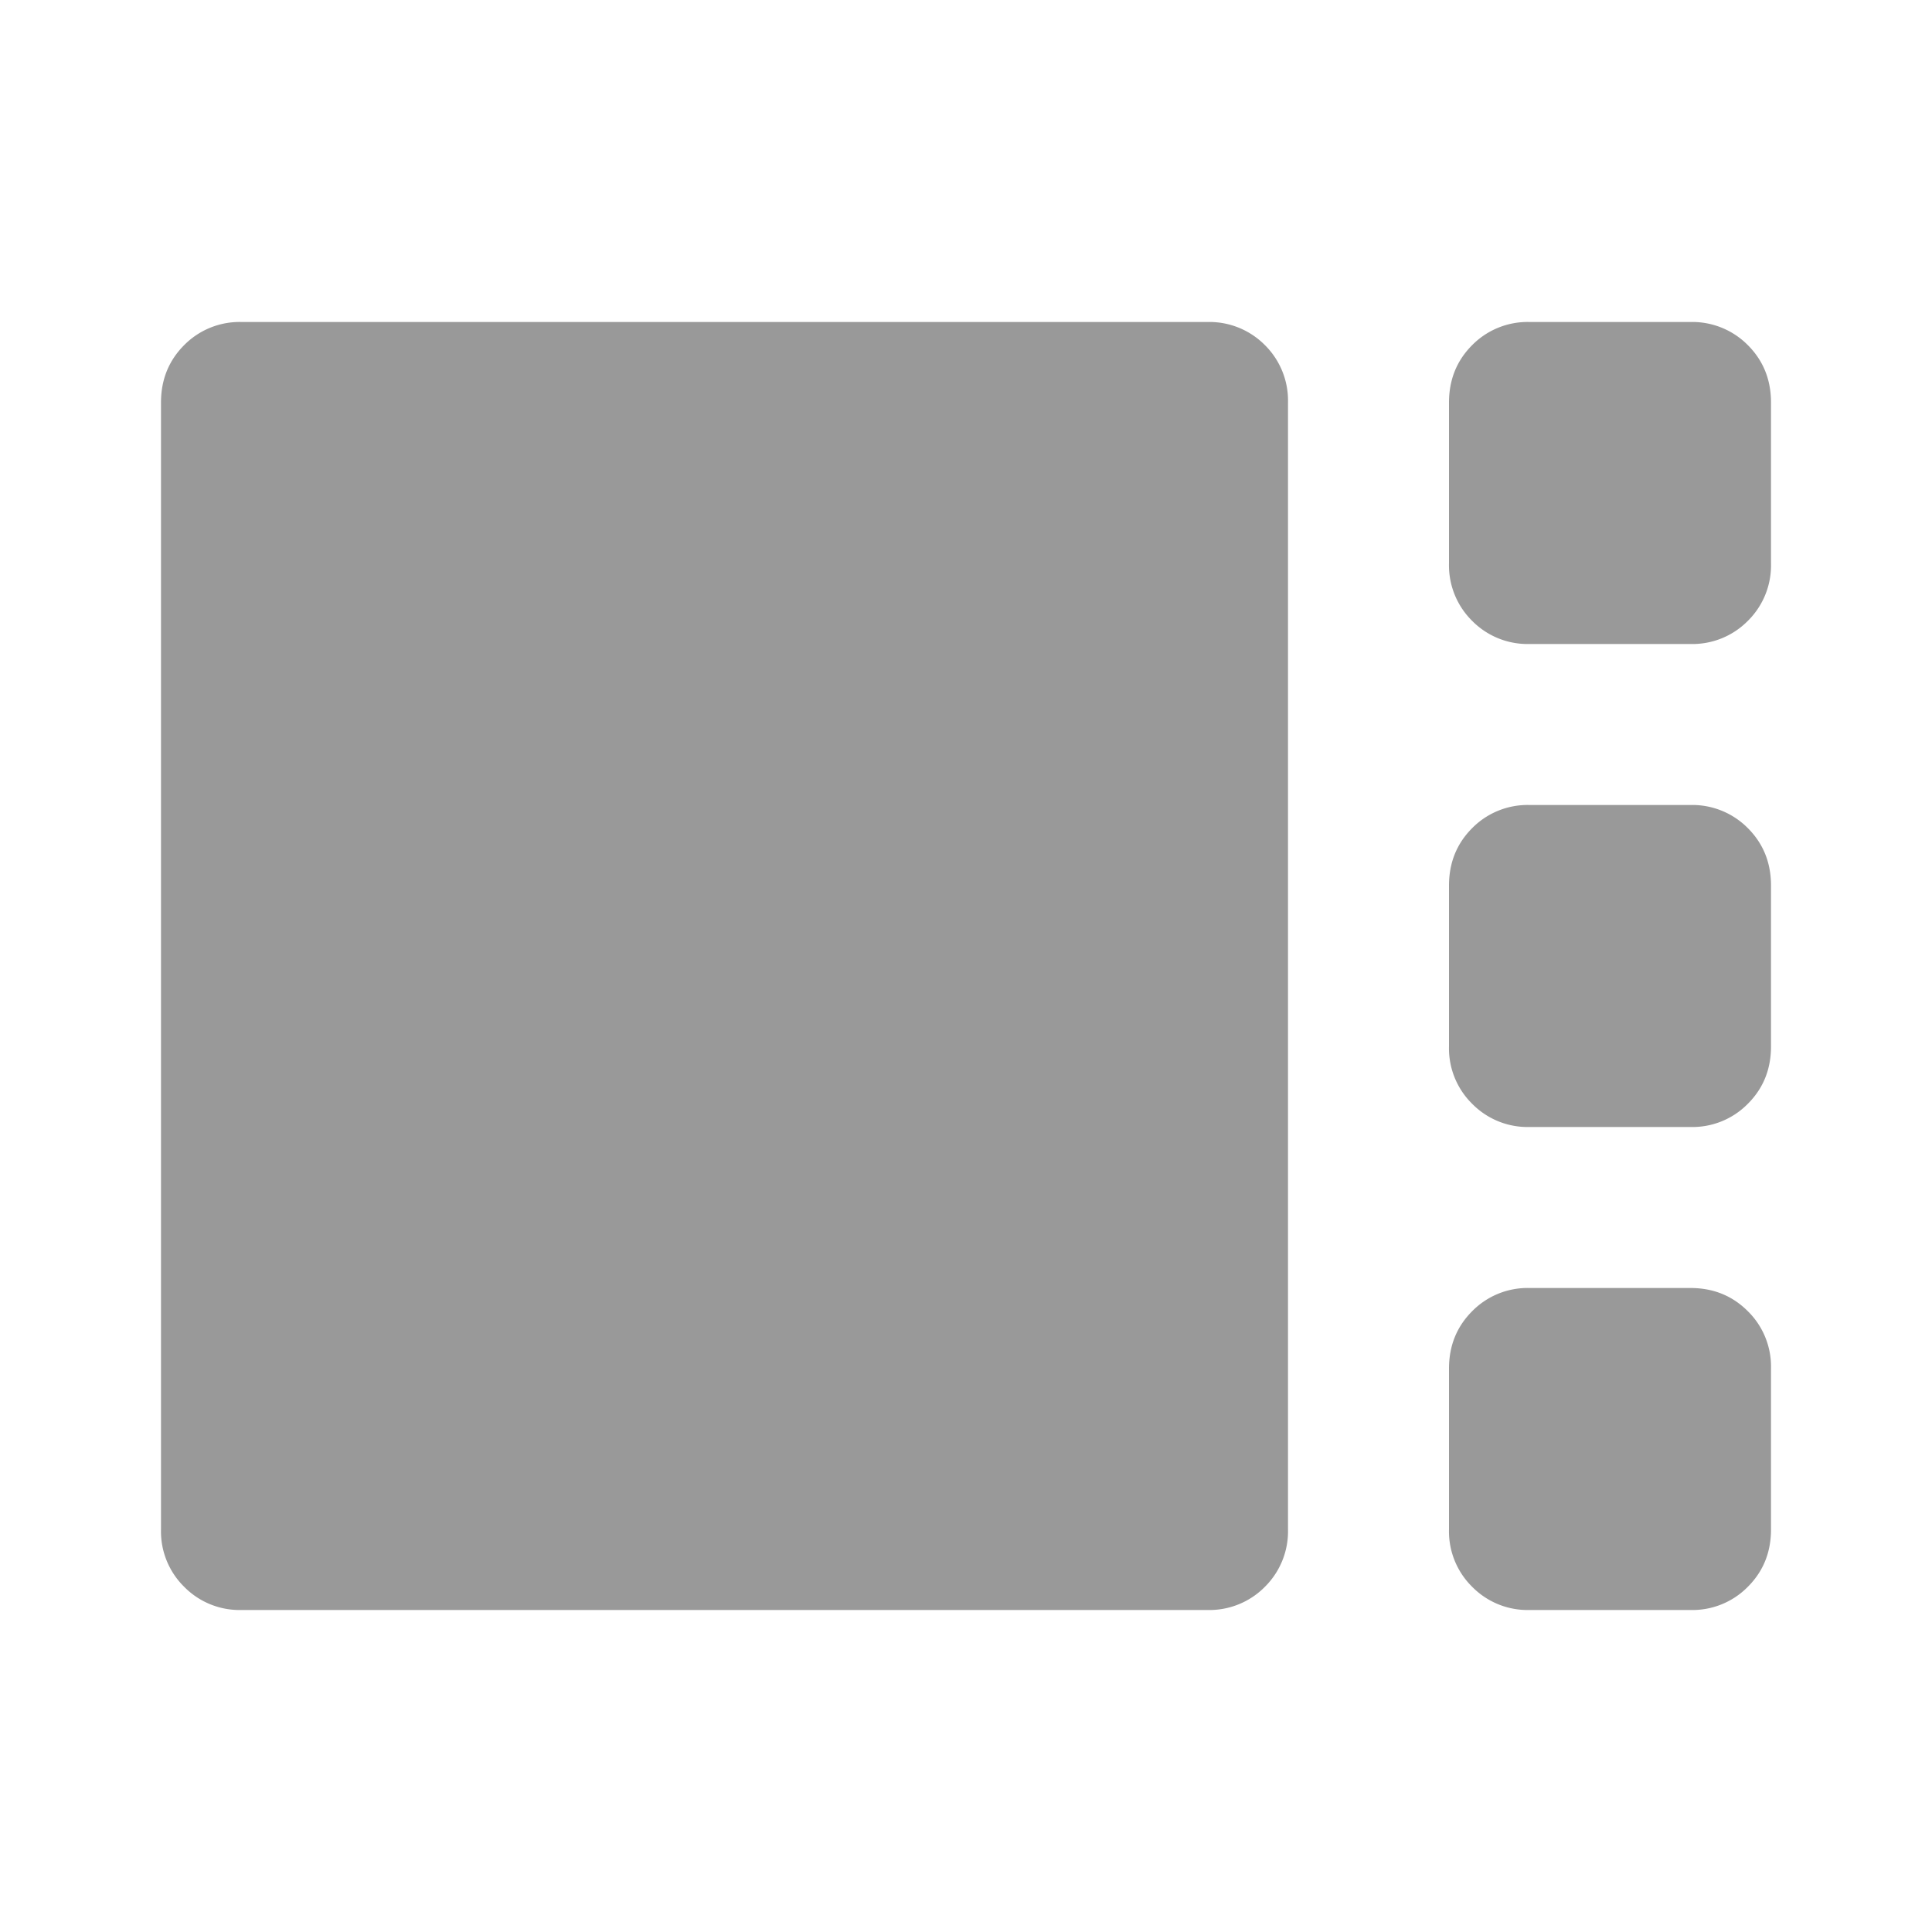<svg width="24" height="24" fill="none" xmlns="http://www.w3.org/2000/svg"><path d="M19 8a.967.967 0 0 1-.712-.287A.968.968 0 0 1 18 7V5c0-.283.096-.521.288-.713A.967.967 0 0 1 19 4h2a.97.97 0 0 1 .712.287c.192.192.288.43.288.713v2a.968.968 0 0 1-.288.713A.967.967 0 0 1 21 8h-2Zm0 6a.965.965 0 0 1-.712-.288A.965.965 0 0 1 18 13v-2c0-.283.096-.521.288-.713A.967.967 0 0 1 19 10h2a.97.97 0 0 1 .712.287c.192.192.288.43.288.713v2c0 .283-.096.52-.288.712A.965.965 0 0 1 21 14h-2ZM3 20a.965.965 0 0 1-.712-.288A.965.965 0 0 1 2 19V5c0-.283.096-.521.288-.713A.967.967 0 0 1 3 4h12a.97.97 0 0 1 .713.287A.97.97 0 0 1 16 5v14a.97.97 0 0 1-.287.712A.968.968 0 0 1 15 20H3Zm16 0a.965.965 0 0 1-.712-.288A.965.965 0 0 1 18 19v-2c0-.283.096-.52.288-.712A.965.965 0 0 1 19 16h2c.283 0 .52.096.712.288A.965.965 0 0 1 22 17v2c0 .283-.096.52-.288.712A.965.965 0 0 1 21 20h-2Z" fill="#999"/></svg>